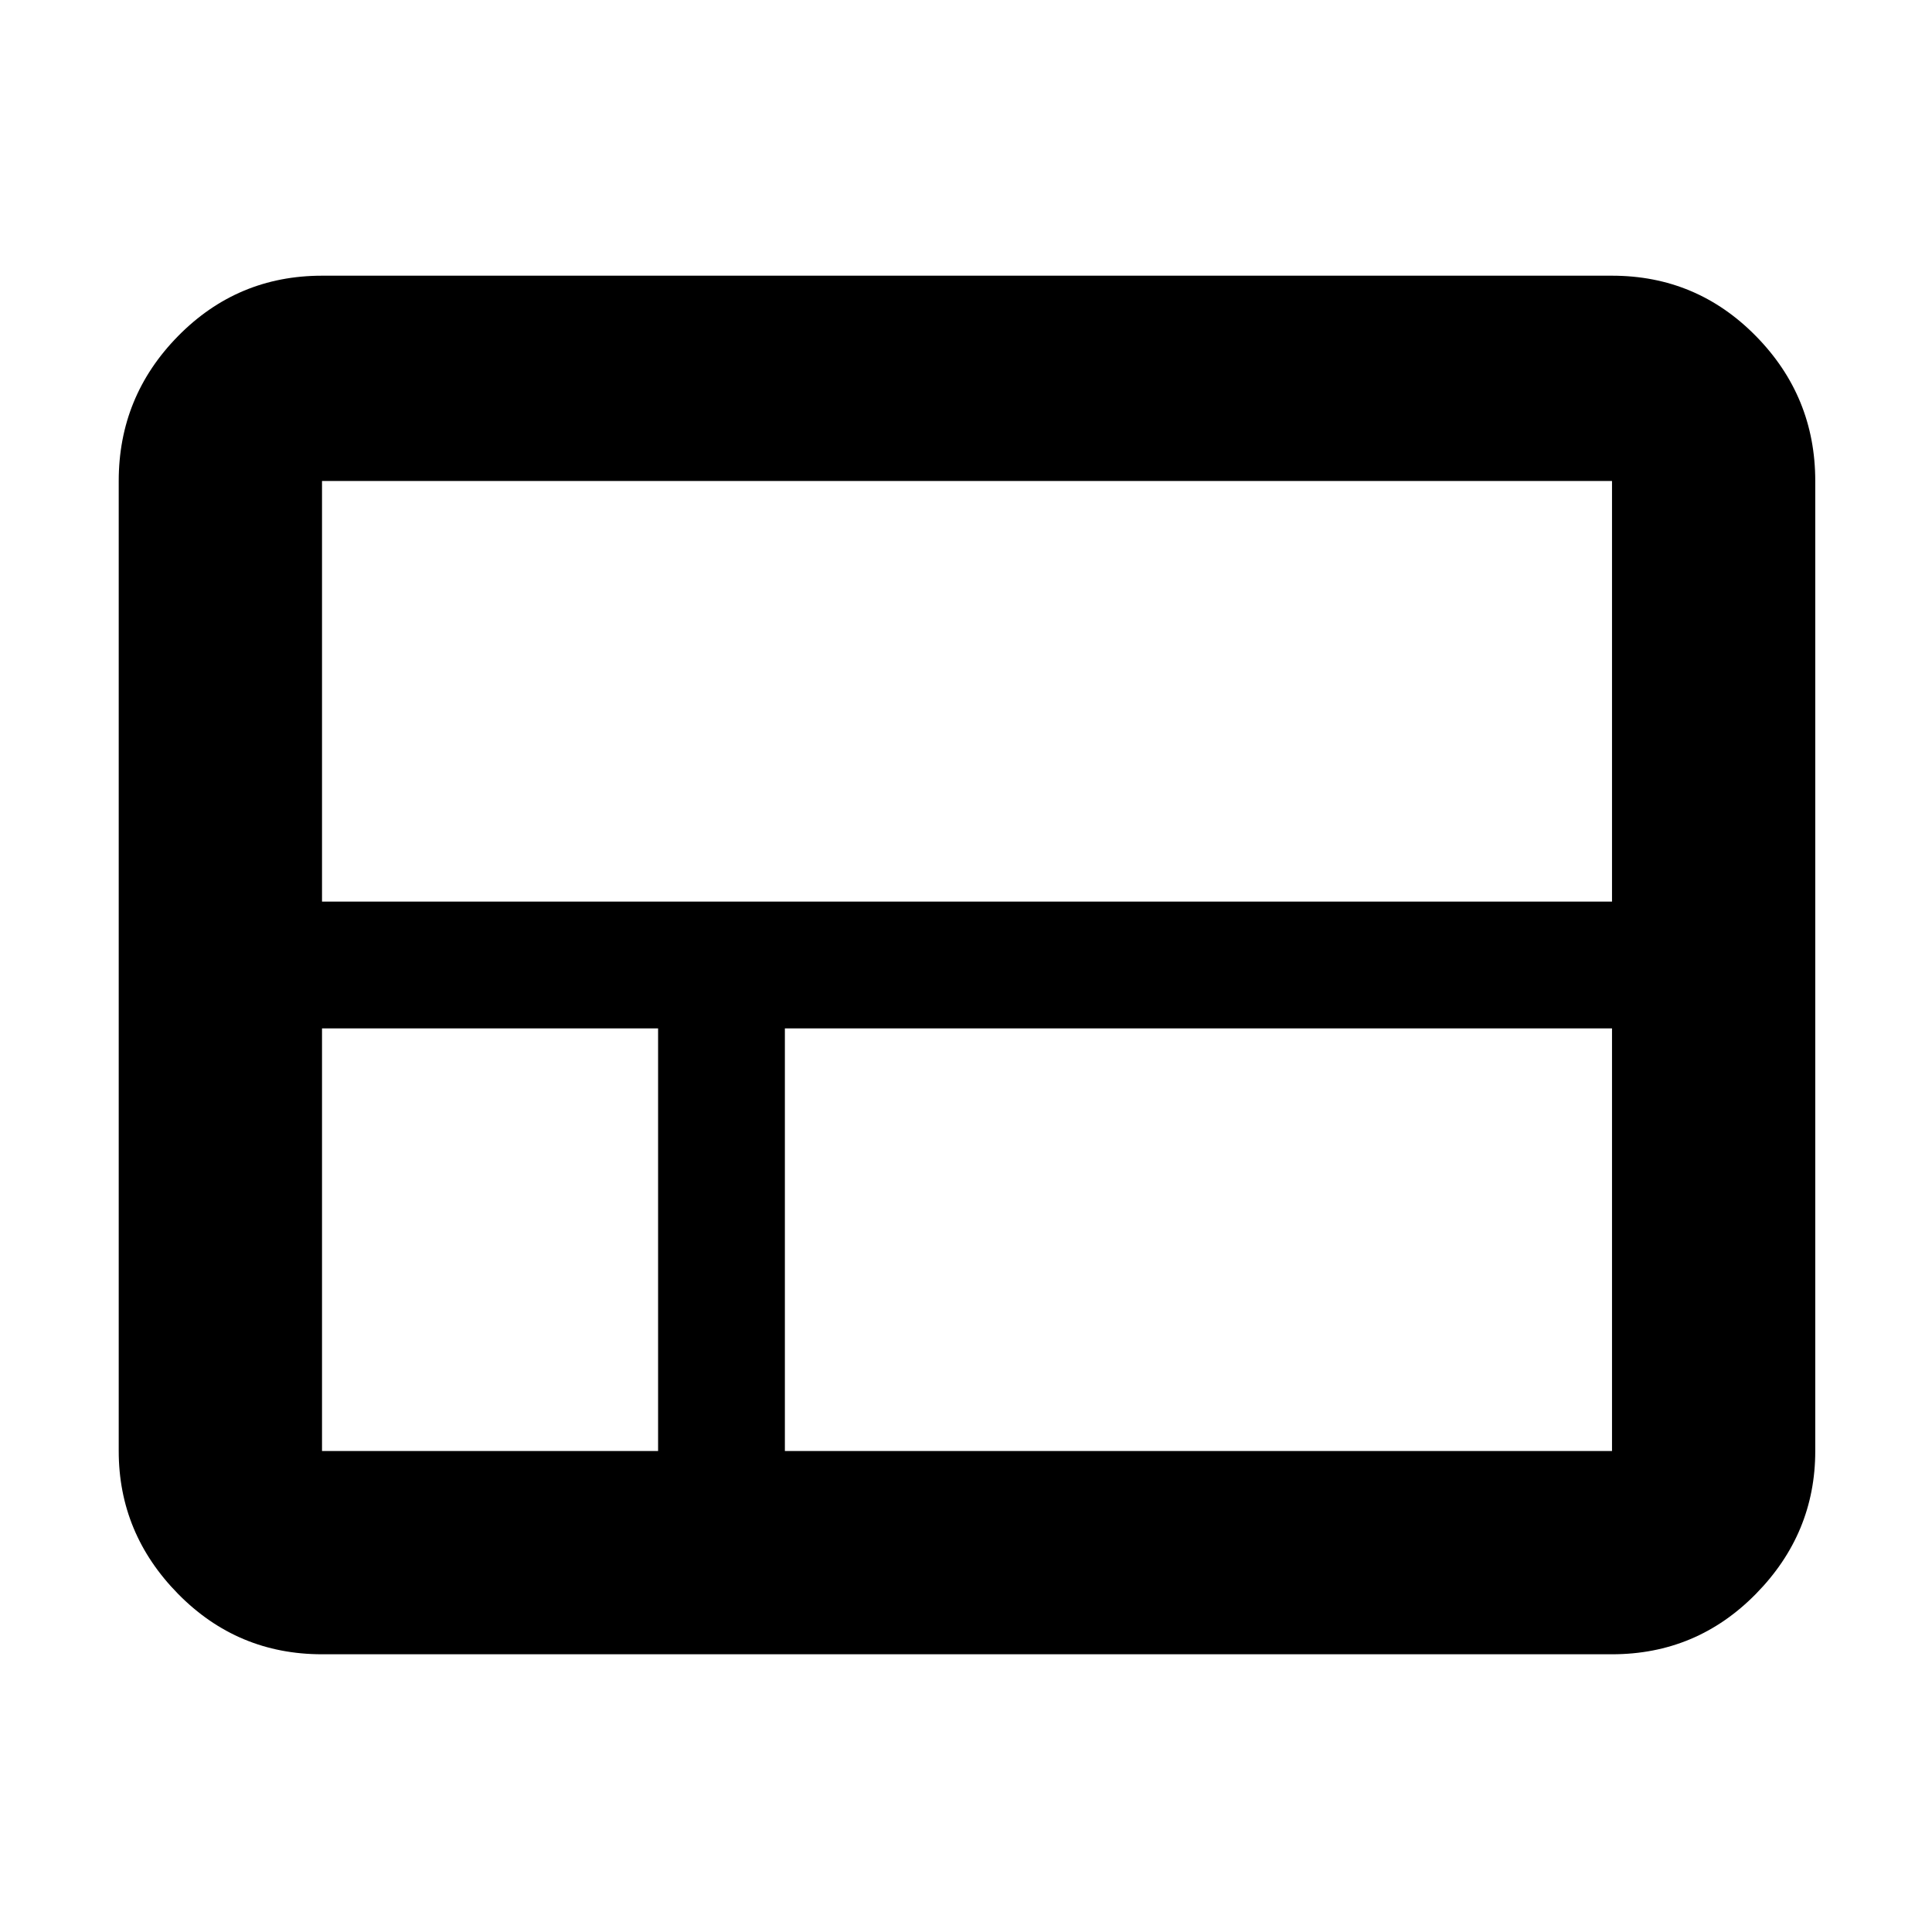 <svg xmlns="http://www.w3.org/2000/svg" height="40" width="40"><path d="M2.458 30.042V9.958Q2.458 8.208 3.687 6.958Q4.917 5.708 6.667 5.708H33.375Q35.125 5.708 36.354 6.958Q37.583 8.208 37.583 9.958V30.042Q37.583 31.75 36.354 33Q35.125 34.25 33.375 34.25H6.667Q4.917 34.25 3.687 33Q2.458 31.75 2.458 30.042ZM33.375 18.667V9.958Q33.375 9.958 33.375 9.958Q33.375 9.958 33.375 9.958H6.667Q6.667 9.958 6.667 9.958Q6.667 9.958 6.667 9.958V18.667Q6.667 18.667 6.667 18.667Q6.667 18.667 6.667 18.667H33.375Q33.375 18.667 33.375 18.667Q33.375 18.667 33.375 18.667ZM16.25 30.042H33.375Q33.375 30.042 33.375 30.042Q33.375 30.042 33.375 30.042V21.292Q33.375 21.292 33.375 21.292Q33.375 21.292 33.375 21.292H16.25Q16.25 21.292 16.25 21.292Q16.25 21.292 16.25 21.292V30.042Q16.25 30.042 16.25 30.042Q16.25 30.042 16.25 30.042ZM6.667 30.042H13.625Q13.625 30.042 13.625 30.042Q13.625 30.042 13.625 30.042V21.292Q13.625 21.292 13.625 21.292Q13.625 21.292 13.625 21.292H6.667Q6.667 21.292 6.667 21.292Q6.667 21.292 6.667 21.292V30.042Q6.667 30.042 6.667 30.042Q6.667 30.042 6.667 30.042Z"/></svg>